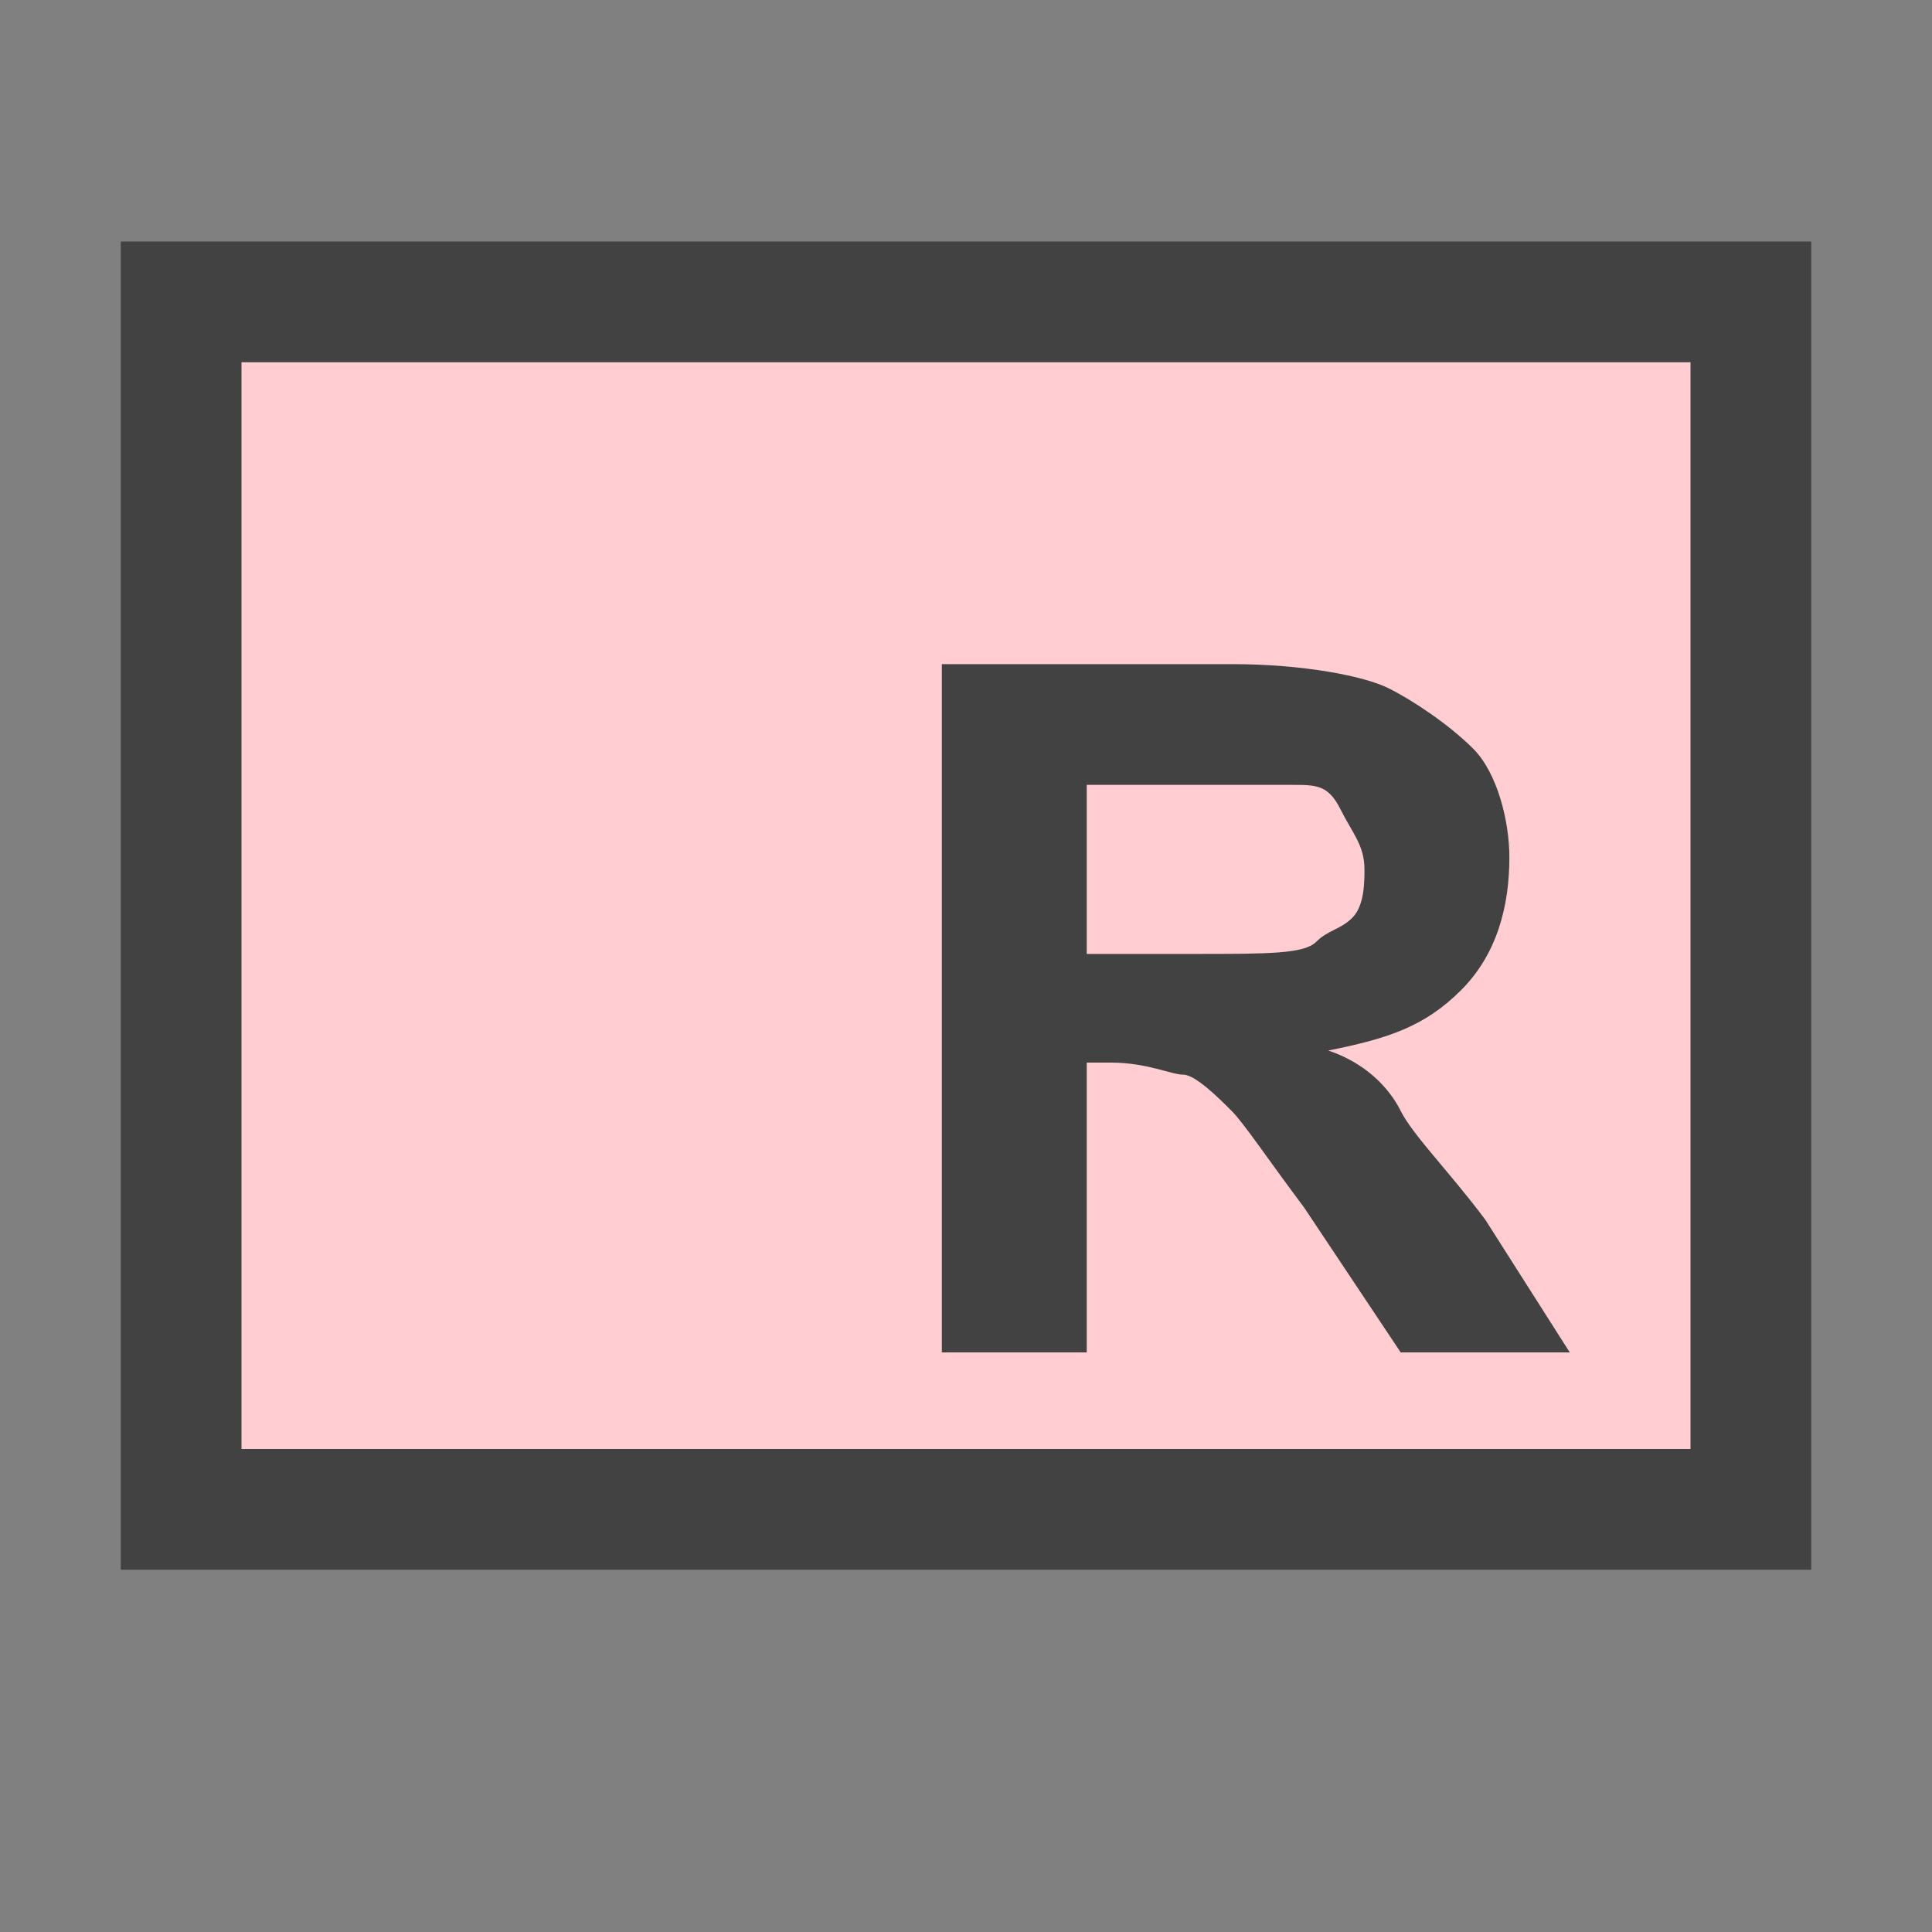 <?xml version="1.0" encoding="UTF-8"?>
<!DOCTYPE svg PUBLIC '-//W3C//DTD SVG 1.0//EN'
          'http://www.w3.org/TR/2001/REC-SVG-20010904/DTD/svg10.dtd'>
<svg style="fill-opacity:1; color-rendering:auto; color-interpolation:auto; text-rendering:auto; stroke:black; stroke-linecap:square; stroke-miterlimit:10; shape-rendering:auto; stroke-opacity:1; fill:black; stroke-dasharray:none; font-weight:normal; stroke-width:1; font-family:'Arial'; font-style:normal; stroke-linejoin:miter; font-size:12px; stroke-dashoffset:0; image-rendering:auto;" xmlns="http://www.w3.org/2000/svg" width="0.167in" viewBox="0 0 16 16" xmlns:xlink="http://www.w3.org/1999/xlink" height="0.167in"
><rect x="0" y="0" width="16" height="16" fill="#808080" stroke="none"/><!--Generated by the Batik Graphics2D SVG Generator--><defs id="genericDefs"
  /><g
  ><defs id="a4"
    ><linearGradient transform="matrix(1.0 0.0 -571.199 1.0 0.0 -808.801)" x1="572.699" x2="585.699" gradientUnits="userSpaceOnUse" y1="816.301" style="color-interpolation:sRGB;" y2="816.301" id="a2" spreadMethod="pad"
      ><stop style="stop-color:rgb(255,205,210);" offset="0%"
        /><stop style="stop-color:rgb(255,235,238);" offset="100%"
      /></linearGradient
      ><clipPath clipPathUnits="userSpaceOnUse" id="a1"
      ><path d="M0 0 L16 0 L16 16 L0 16 L0 0 Z"
      /></clipPath
      ><clipPath clipPathUnits="userSpaceOnUse" id="a3"
      ><path d="M0 0 L0 16 L16 16 L16 0 Z"
      /></clipPath
    ></defs
    ><g style="fill:url(#a2); text-rendering:geometricPrecision; stroke:url(#a2);"
    ><rect x="1.5" y="2.5" width="13" style="clip-path:url(#a3); stroke:none;" height="10"
      /><rect x="1.5" y="2.5" width="13" style="stroke-linecap:butt; clip-path:url(#a3); fill:none; stroke:rgb(66,66,66);" height="10"
    /></g
    ><g style="fill:rgb(66,66,66); text-rendering:geometricPrecision; stroke-linecap:butt; stroke:rgb(66,66,66);"
    ><path d="M7.8 11.2 L7.8 5.5 L10.2 5.5 C10.8 5.5 11.3 5.6 11.5 5.7 C11.7 5.8 12 6 12.2 6.2 C12.4 6.4 12.5 6.8 12.5 7.1 C12.5 7.5 12.4 7.9 12.1 8.2 C11.8 8.5 11.5 8.6 11 8.7 C11.3 8.8 11.5 9 11.6 9.2 C11.7 9.4 12 9.7 12.3 10.1 L13 11.2 L11.6 11.2 L10.8 10 C10.5 9.6 10.3 9.3 10.2 9.2 C10.1 9.1 9.9 8.9 9.8 8.9 C9.7 8.9 9.5 8.8 9.2 8.8 L9 8.8 L9 11.2 L7.8 11.2 ZM9 7.9 L9.9 7.9 C10.5 7.9 10.8 7.9 10.9 7.8 C11 7.7 11.1 7.7 11.2 7.6 C11.3 7.5 11.3 7.3 11.3 7.2 C11.3 7 11.2 6.9 11.1 6.7 C11 6.5 10.9 6.5 10.7 6.5 C10.6 6.5 10.3 6.5 9.9 6.5 L9 6.5 L9 7.9 Z" style="stroke:none; clip-path:url(#a3);"
    /></g
  ></g
></svg
>
